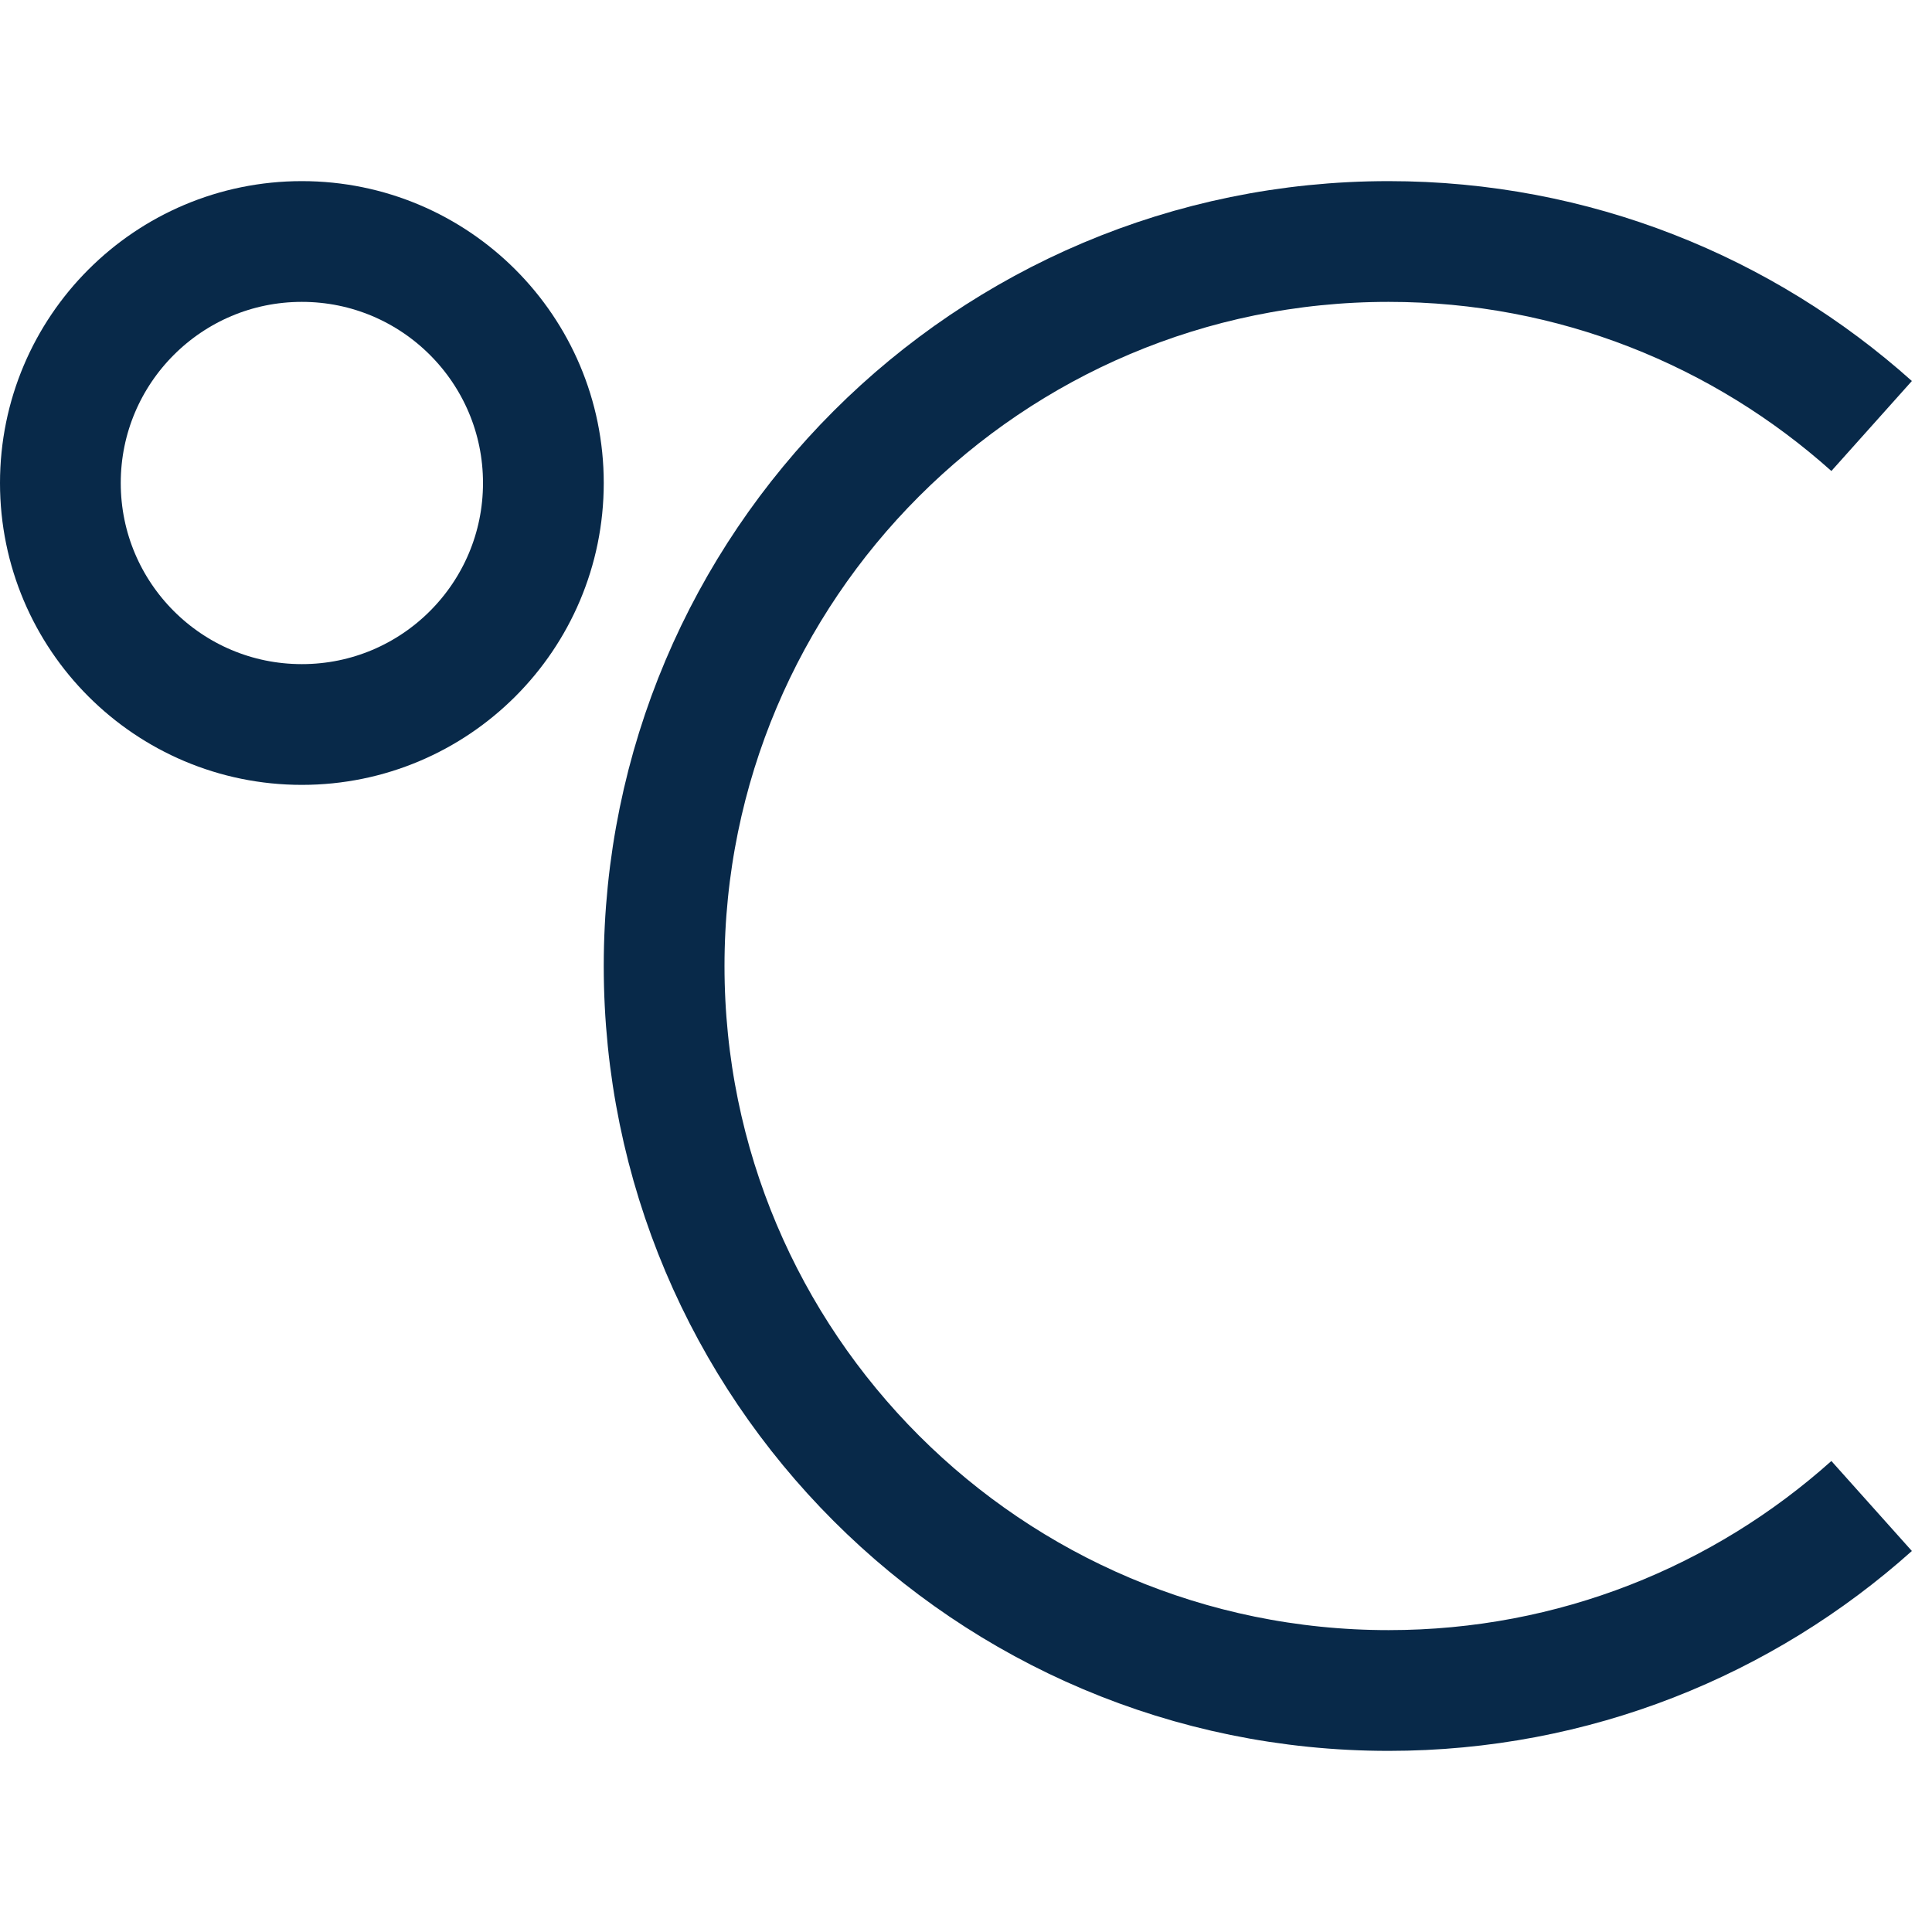 <svg width="16" height="16" viewBox="0 0 16 16" fill="none" xmlns="http://www.w3.org/2000/svg">
<path d="M15.5 3.528C14.438 2.578 13.037 2 11.5 2C8.186 2 5.5 4.686 5.5 8C5.5 11.314 8.186 14 11.5 14C13.037 14 14.438 13.422 15.5 12.472" stroke="#082949" stroke-linejoin="round"/>
<circle cx="2.5" cy="4" r="2" stroke="#082949" stroke-linejoin="round"/>
</svg>
